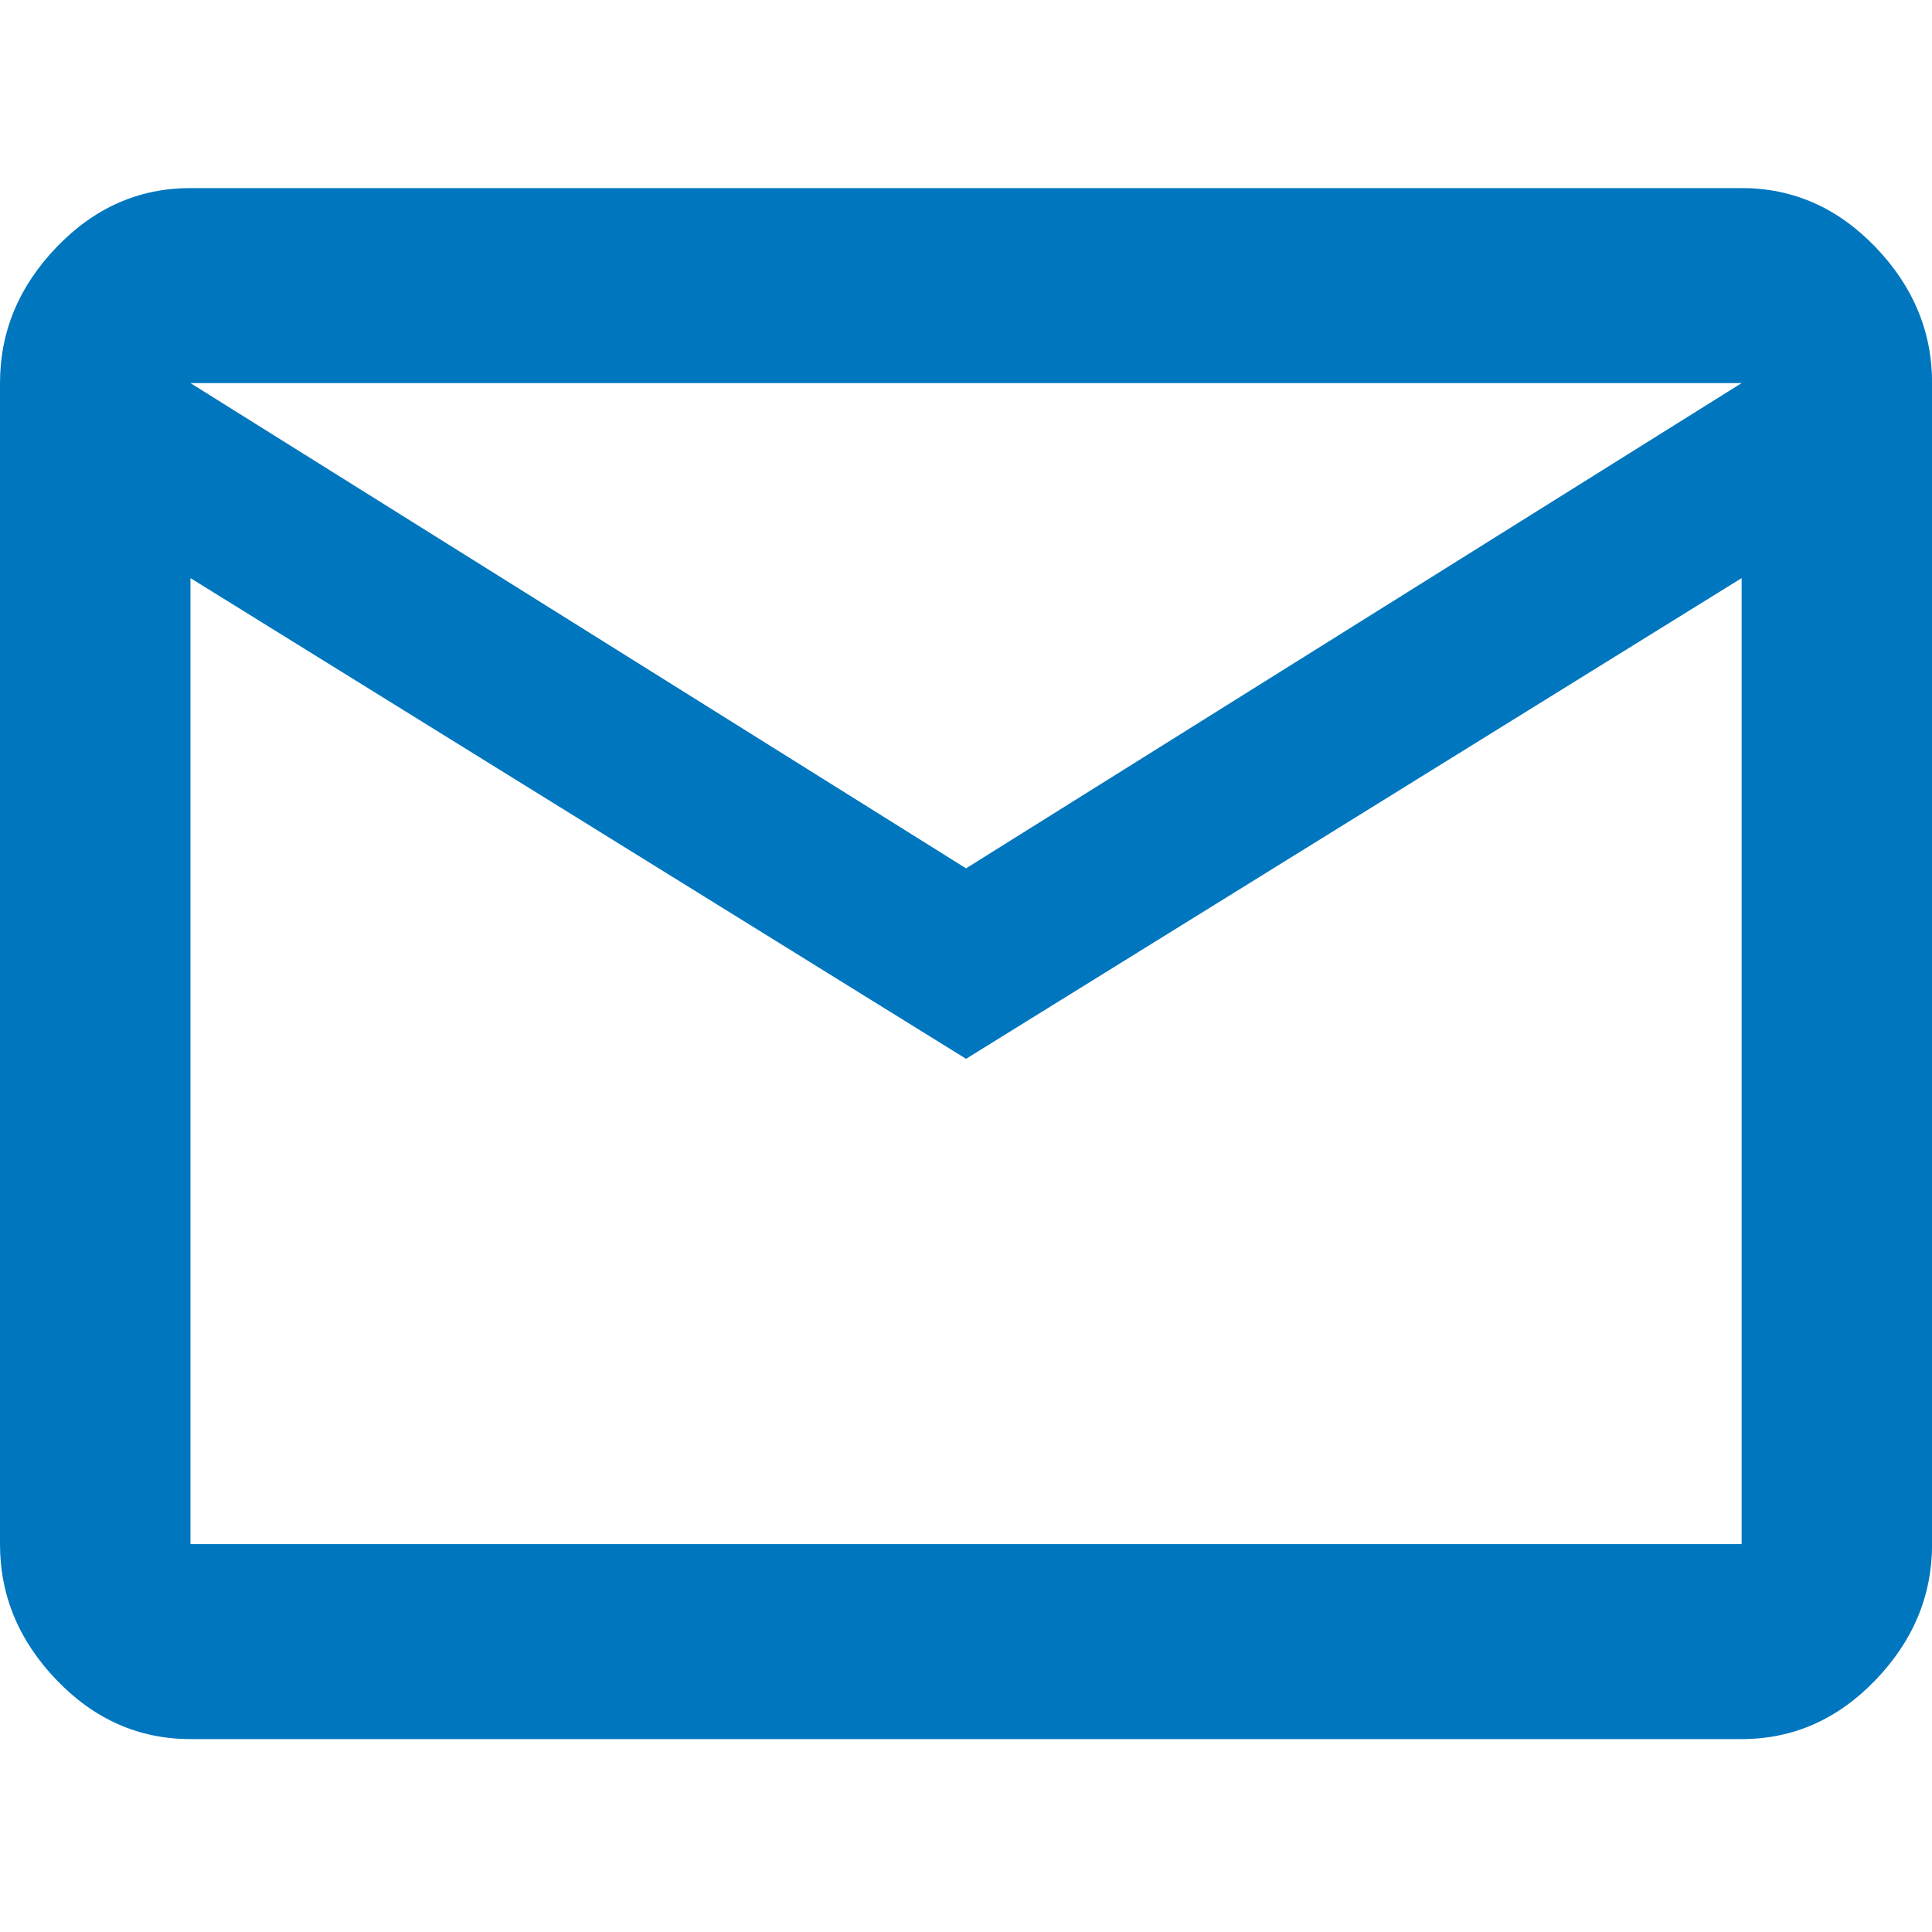 <?xml version="1.0" encoding="utf-8"?>
<!-- Generator: Adobe Illustrator 20.0.0, SVG Export Plug-In . SVG Version: 6.00 Build 0)  -->
<svg version="1.1" id="Layer_1" xmlns="http://www.w3.org/2000/svg" xmlns:xlink="http://www.w3.org/1999/xlink" x="0px" y="0px"
	 viewBox="0 0 40.32 40.32" style="enable-background:new 0 0 40.32 40.32;" xml:space="preserve">
<style type="text/css">
	.st0{fill:#0076BE;}
</style>
<g>
	<path class="st0" d="M36.347,3.925c1.073,0,2.003,0.41,2.792,1.23s1.183,1.767,1.183,2.839v24.231c0,1.073-0.394,2.019-1.183,2.839
		s-1.72,1.23-2.792,1.23H3.975c-1.073,0-2.003-0.41-2.792-1.23S0,33.298,0,32.225V7.995c0-1.073,0.394-2.019,1.183-2.84
		s1.72-1.23,2.792-1.23C3.975,3.925,36.347,3.925,36.347,3.925z M20.161,18.122L36.347,7.995H3.975L20.161,18.122z M36.347,32.225
		v-20.16L20.161,22.097L3.975,12.065v20.16H36.347z"/>
</g>
</svg>

